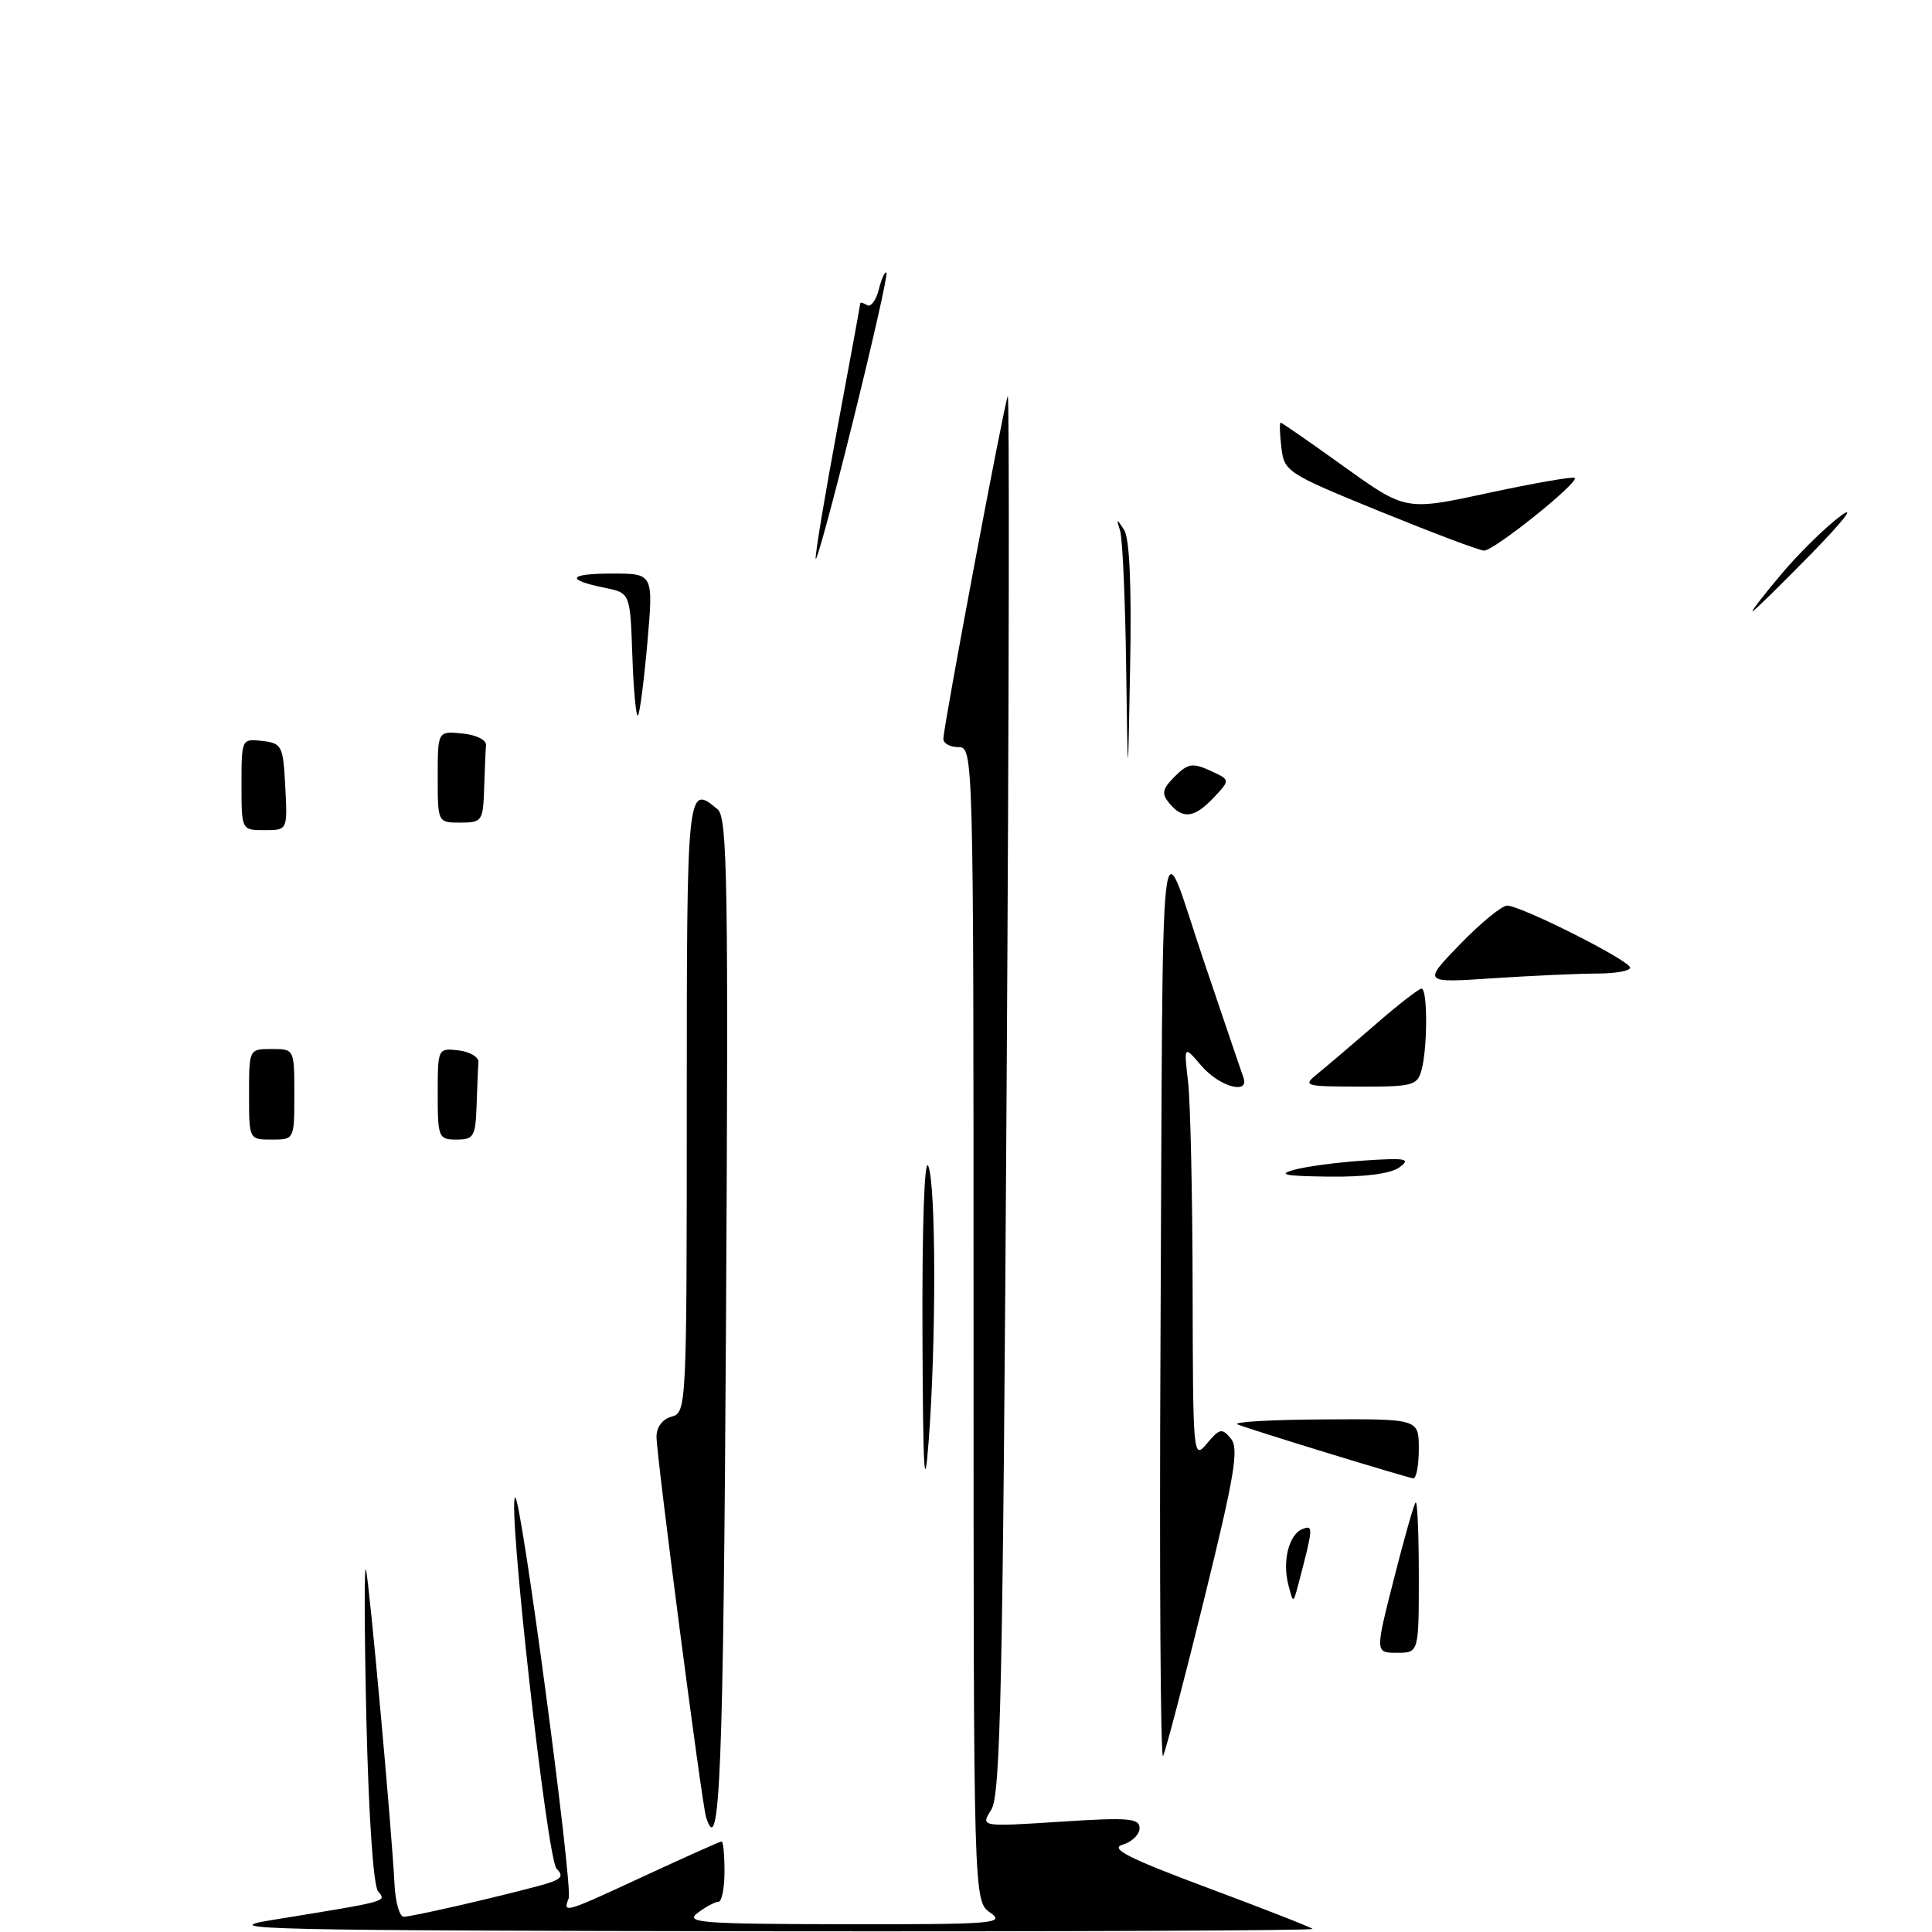 <?xml version="1.0" encoding="UTF-8" standalone="no"?>
<!DOCTYPE svg PUBLIC "-//W3C//DTD SVG 1.1//EN" "http://www.w3.org/Graphics/SVG/1.1/DTD/svg11.dtd" >
<svg xmlns="http://www.w3.org/2000/svg" xmlns:xlink="http://www.w3.org/1999/xlink" version="1.1" viewBox="0 0 256 256">
 <g >
 <path fill="currentColor"
d=" M 36.00 254.42 C 51.63 251.88 51.24 251.99 50.10 250.62 C 49.47 249.86 48.85 240.68 48.55 227.92 C 48.28 216.14 48.25 207.18 48.49 208.00 C 48.93 209.55 51.90 242.25 52.28 249.74 C 52.40 252.08 52.95 253.99 53.50 253.98 C 54.58 253.97 65.12 251.56 71.28 249.92 C 74.38 249.09 74.82 248.68 73.75 247.61 C 72.50 246.36 67.25 199.41 68.25 198.42 C 68.97 197.70 75.95 249.96 75.35 251.54 C 74.56 253.58 74.71 253.53 85.55 248.50 C 90.89 246.03 95.42 244.00 95.62 244.00 C 95.83 244.00 96.00 245.80 96.00 248.00 C 96.00 250.20 95.64 252.00 95.19 252.00 C 94.75 252.00 93.51 252.66 92.44 253.47 C 90.71 254.77 92.87 254.94 111.97 254.97 C 131.69 255.00 133.26 254.87 131.22 253.44 C 129.00 251.89 129.00 251.89 129.00 175.44 C 129.00 99.67 128.98 99.00 127.00 99.00 C 125.90 99.00 125.00 98.51 125.00 97.90 C 125.00 96.32 133.01 53.70 133.53 52.50 C 133.77 51.95 133.70 93.35 133.38 144.50 C 132.89 223.21 132.58 237.85 131.36 239.78 C 129.91 242.07 129.91 242.07 140.45 241.39 C 149.55 240.80 151.00 240.92 151.00 242.24 C 151.00 243.08 149.99 244.07 148.75 244.43 C 147.00 244.95 149.51 246.22 160.00 250.14 C 167.43 252.91 173.69 255.36 173.92 255.59 C 174.15 255.81 141.30 255.95 100.92 255.90 C 34.86 255.81 28.35 255.66 36.00 254.42 Z  M 93.55 240.75 C 92.98 238.89 86.98 192.85 86.99 190.37 C 87.00 189.08 87.79 188.03 89.00 187.71 C 90.96 187.20 91.00 186.35 91.00 146.59 C 91.00 104.18 91.04 103.83 95.10 107.25 C 96.39 108.34 96.53 117.16 96.20 175.25 C 95.85 235.08 95.38 246.68 93.55 240.75 Z  M 153.77 178.18 C 154.13 103.63 153.48 109.49 159.40 127.00 C 162.09 134.97 164.50 142.06 164.75 142.75 C 165.62 145.11 161.59 144.01 159.22 141.25 C 156.86 138.50 156.86 138.50 157.43 143.39 C 157.74 146.08 158.01 158.45 158.03 170.89 C 158.07 193.07 158.10 193.46 159.93 191.27 C 161.60 189.27 161.92 189.20 163.09 190.61 C 164.19 191.93 163.62 195.38 159.57 211.84 C 156.91 222.65 154.45 232.03 154.11 232.68 C 153.78 233.33 153.62 208.80 153.77 178.18 Z  M 184.69 209.25 C 186.05 203.89 187.35 199.31 187.58 199.08 C 187.81 198.85 188.00 203.24 188.00 208.83 C 188.00 219.00 188.00 219.00 185.11 219.00 C 182.21 219.00 182.21 219.00 184.69 209.25 Z  M 170.72 210.02 C 169.89 206.85 170.79 203.29 172.60 202.60 C 174.05 202.04 174.02 202.39 172.02 209.99 C 171.36 212.49 171.36 212.49 170.72 210.02 Z  M 122.23 176.50 C 122.18 162.32 122.49 153.32 123.00 154.50 C 124.03 156.90 124.06 177.78 123.05 191.00 C 122.49 198.37 122.30 195.11 122.23 176.50 Z  M 176.00 192.56 C 170.22 190.79 164.82 189.08 164.00 188.75 C 163.18 188.42 168.24 188.12 175.25 188.08 C 188.00 188.00 188.00 188.00 188.00 192.00 C 188.00 194.20 187.66 195.95 187.25 195.89 C 186.84 195.83 181.78 194.33 176.00 192.56 Z  M 171.50 155.00 C 173.15 154.55 177.37 153.99 180.87 153.77 C 186.33 153.41 186.98 153.54 185.43 154.68 C 184.27 155.52 180.88 155.97 176.06 155.91 C 170.24 155.84 169.19 155.63 171.50 155.00 Z  M 33.00 145.00 C 33.00 139.00 33.00 139.00 36.00 139.00 C 39.00 139.00 39.00 139.00 39.00 145.00 C 39.00 151.00 39.00 151.00 36.00 151.00 C 33.00 151.00 33.00 151.00 33.00 145.00 Z  M 58.00 144.93 C 58.00 138.91 58.02 138.87 60.75 139.18 C 62.26 139.36 63.45 140.06 63.40 140.75 C 63.34 141.44 63.23 144.03 63.15 146.50 C 63.01 150.59 62.77 151.00 60.50 151.00 C 58.11 151.00 58.00 150.74 58.00 144.93 Z  M 174.64 142.23 C 175.81 141.28 179.24 138.36 182.25 135.75 C 185.25 133.14 188.00 131.00 188.36 131.00 C 189.17 131.00 189.17 138.75 188.37 141.75 C 187.81 143.84 187.21 144.00 180.13 143.98 C 172.74 143.96 172.57 143.90 174.64 142.23 Z  M 193.46 125.12 C 196.19 122.31 199.00 120.00 199.70 120.00 C 201.53 120.00 216.00 127.29 216.00 128.22 C 216.00 128.65 214.04 129.00 211.65 129.00 C 209.26 129.00 203.08 129.28 197.90 129.62 C 188.50 130.25 188.50 130.25 193.46 125.12 Z  M 32.00 103.93 C 32.00 97.91 32.02 97.87 34.75 98.18 C 37.35 98.48 37.52 98.81 37.80 104.25 C 38.10 110.00 38.10 110.00 35.05 110.00 C 32.00 110.00 32.00 110.00 32.00 103.93 Z  M 58.00 102.94 C 58.00 96.87 58.00 96.87 61.25 97.19 C 63.09 97.36 64.46 98.04 64.40 98.75 C 64.34 99.44 64.23 102.03 64.15 104.50 C 64.01 108.80 63.87 109.00 61.00 109.00 C 58.00 109.00 58.00 109.00 58.00 102.94 Z  M 154.95 106.45 C 153.88 105.15 154.00 104.56 155.66 102.89 C 157.40 101.16 158.02 101.05 160.35 102.11 C 163.03 103.34 163.03 103.34 160.84 105.67 C 158.28 108.39 156.74 108.60 154.95 106.45 Z  M 149.22 88.33 C 149.10 79.44 148.74 71.34 148.42 70.33 C 147.90 68.66 147.94 68.65 148.95 70.21 C 149.67 71.32 149.95 77.55 149.75 88.21 C 149.45 104.50 149.45 104.50 149.22 88.33 Z  M 83.79 86.91 C 83.50 78.58 83.50 78.58 80.20 77.90 C 74.86 76.82 75.26 76.00 81.12 76.00 C 86.58 76.00 86.58 76.00 85.78 85.18 C 85.33 90.23 84.77 94.56 84.53 94.81 C 84.28 95.05 83.95 91.50 83.79 86.91 Z  M 236.10 76.00 C 238.42 73.25 241.93 69.81 243.91 68.35 C 245.93 66.86 244.24 69.04 240.03 73.35 C 235.91 77.56 232.40 81.00 232.22 81.00 C 232.03 81.00 233.78 78.75 236.10 76.00 Z  M 108.08 74.00 C 108.04 73.17 109.36 65.30 111.00 56.50 C 112.64 47.70 113.99 40.36 113.99 40.19 C 114.00 40.02 114.40 40.13 114.89 40.43 C 115.38 40.74 116.08 39.81 116.44 38.38 C 116.80 36.94 117.26 35.93 117.46 36.13 C 117.66 36.33 115.64 45.27 112.98 56.00 C 110.32 66.72 108.11 74.83 108.08 74.00 Z  M 182.84 67.76 C 170.52 62.73 170.16 62.50 169.79 59.30 C 169.57 57.48 169.53 56.00 169.69 56.00 C 169.84 56.00 173.64 58.63 178.11 61.84 C 186.26 67.69 186.26 67.69 197.26 65.31 C 203.32 64.01 208.45 63.11 208.66 63.33 C 209.26 63.92 197.92 73.01 196.64 72.96 C 196.01 72.94 189.80 70.59 182.84 67.76 Z "/>
</g>
</svg>